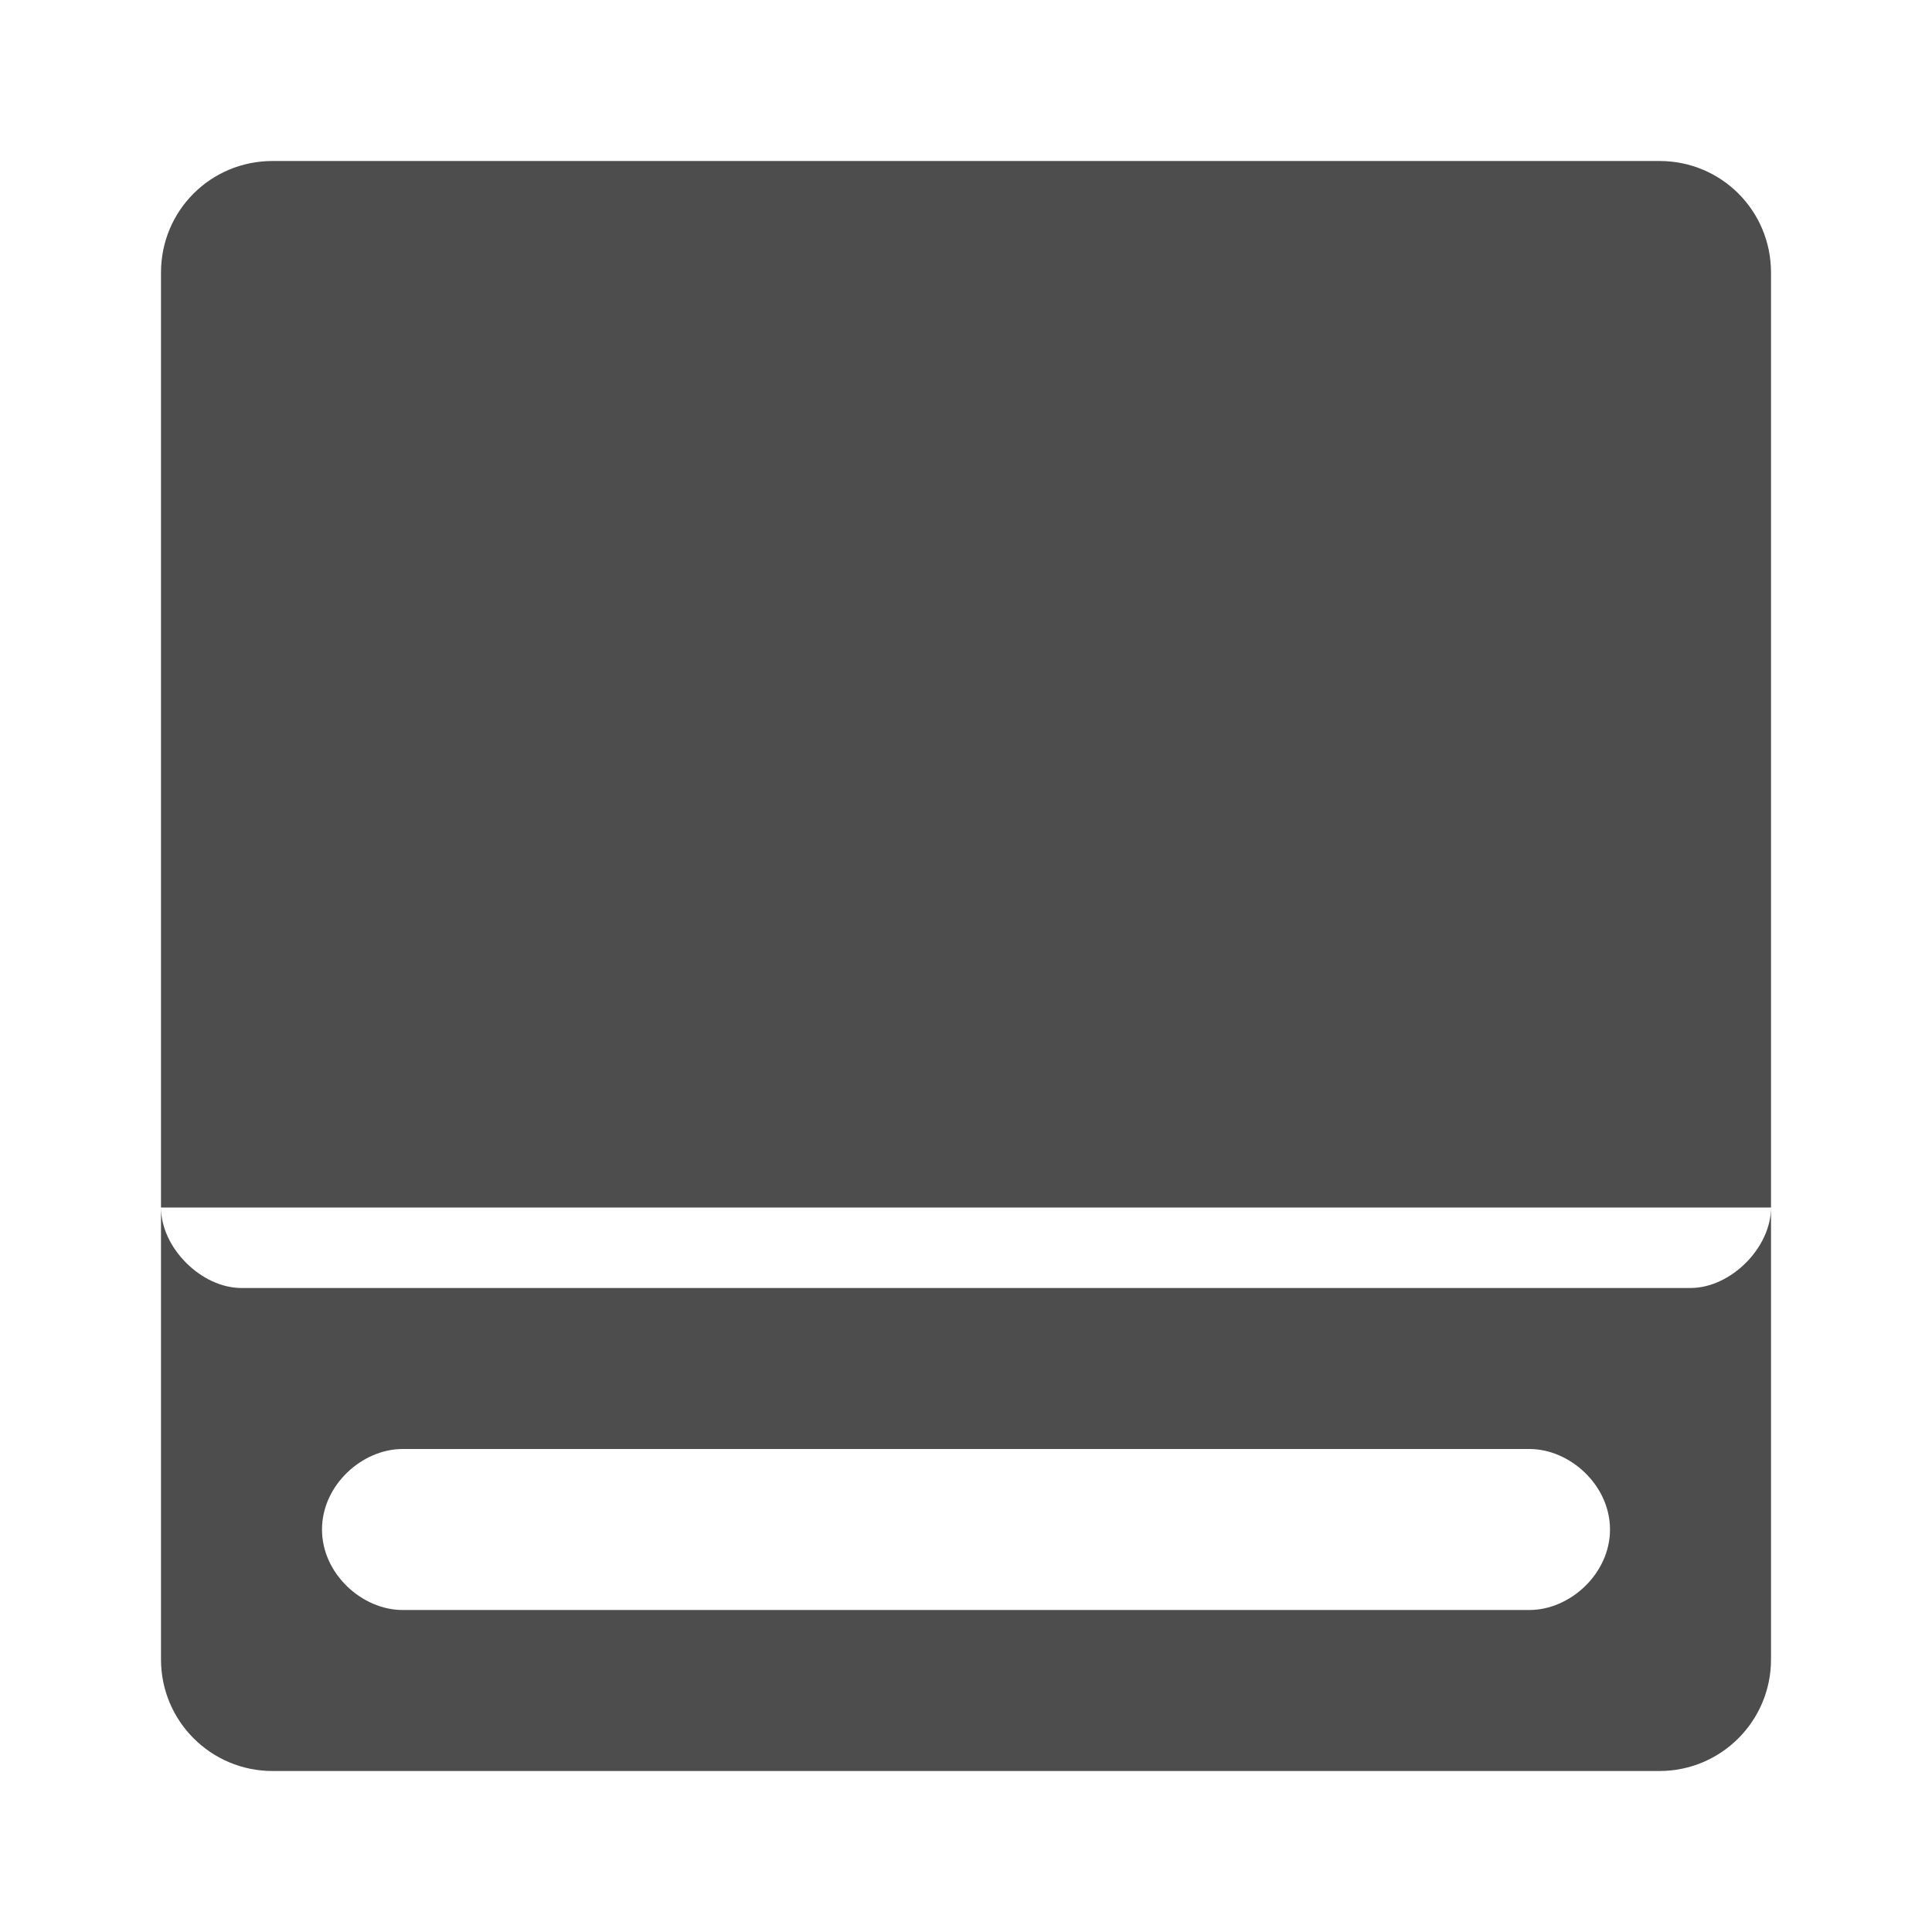 <svg width="24" version="1.1" xmlns="http://www.w3.org/2000/svg" height="24" viewBox="0 0 24 24">
<defs id="defs3051">
<style type="text/css" id="current-color-scheme">
.ColorScheme-Text {
color:#4d4d4d;
}
</style>
</defs>
<path style="fill:currentColor" d="M 3.385,2 C 2.617,2 2,2.617 2,3.385 V 15 H 22 V 3.385 C 22,2.617 21.383,2 20.615,2 Z M 22,15 c 0,0.5 -0.5,1 -1,1 H 3 C 2.5,16 2,15.5 2,15 v 5.615 C 2,21.38 2.62,22 3.385,22 H 20.615 C 21.38,22 22,21.38 22,20.615 Z M 5,18 h 14 c 0.5,0 1,0.448 1,1 0,0.552 -0.5,1 -1,1 H 5 C 4.5,20 4,19.552 4,19 4,18.448 4.5,18 5,18 Z" class="ColorScheme-Text"/>
</svg>
